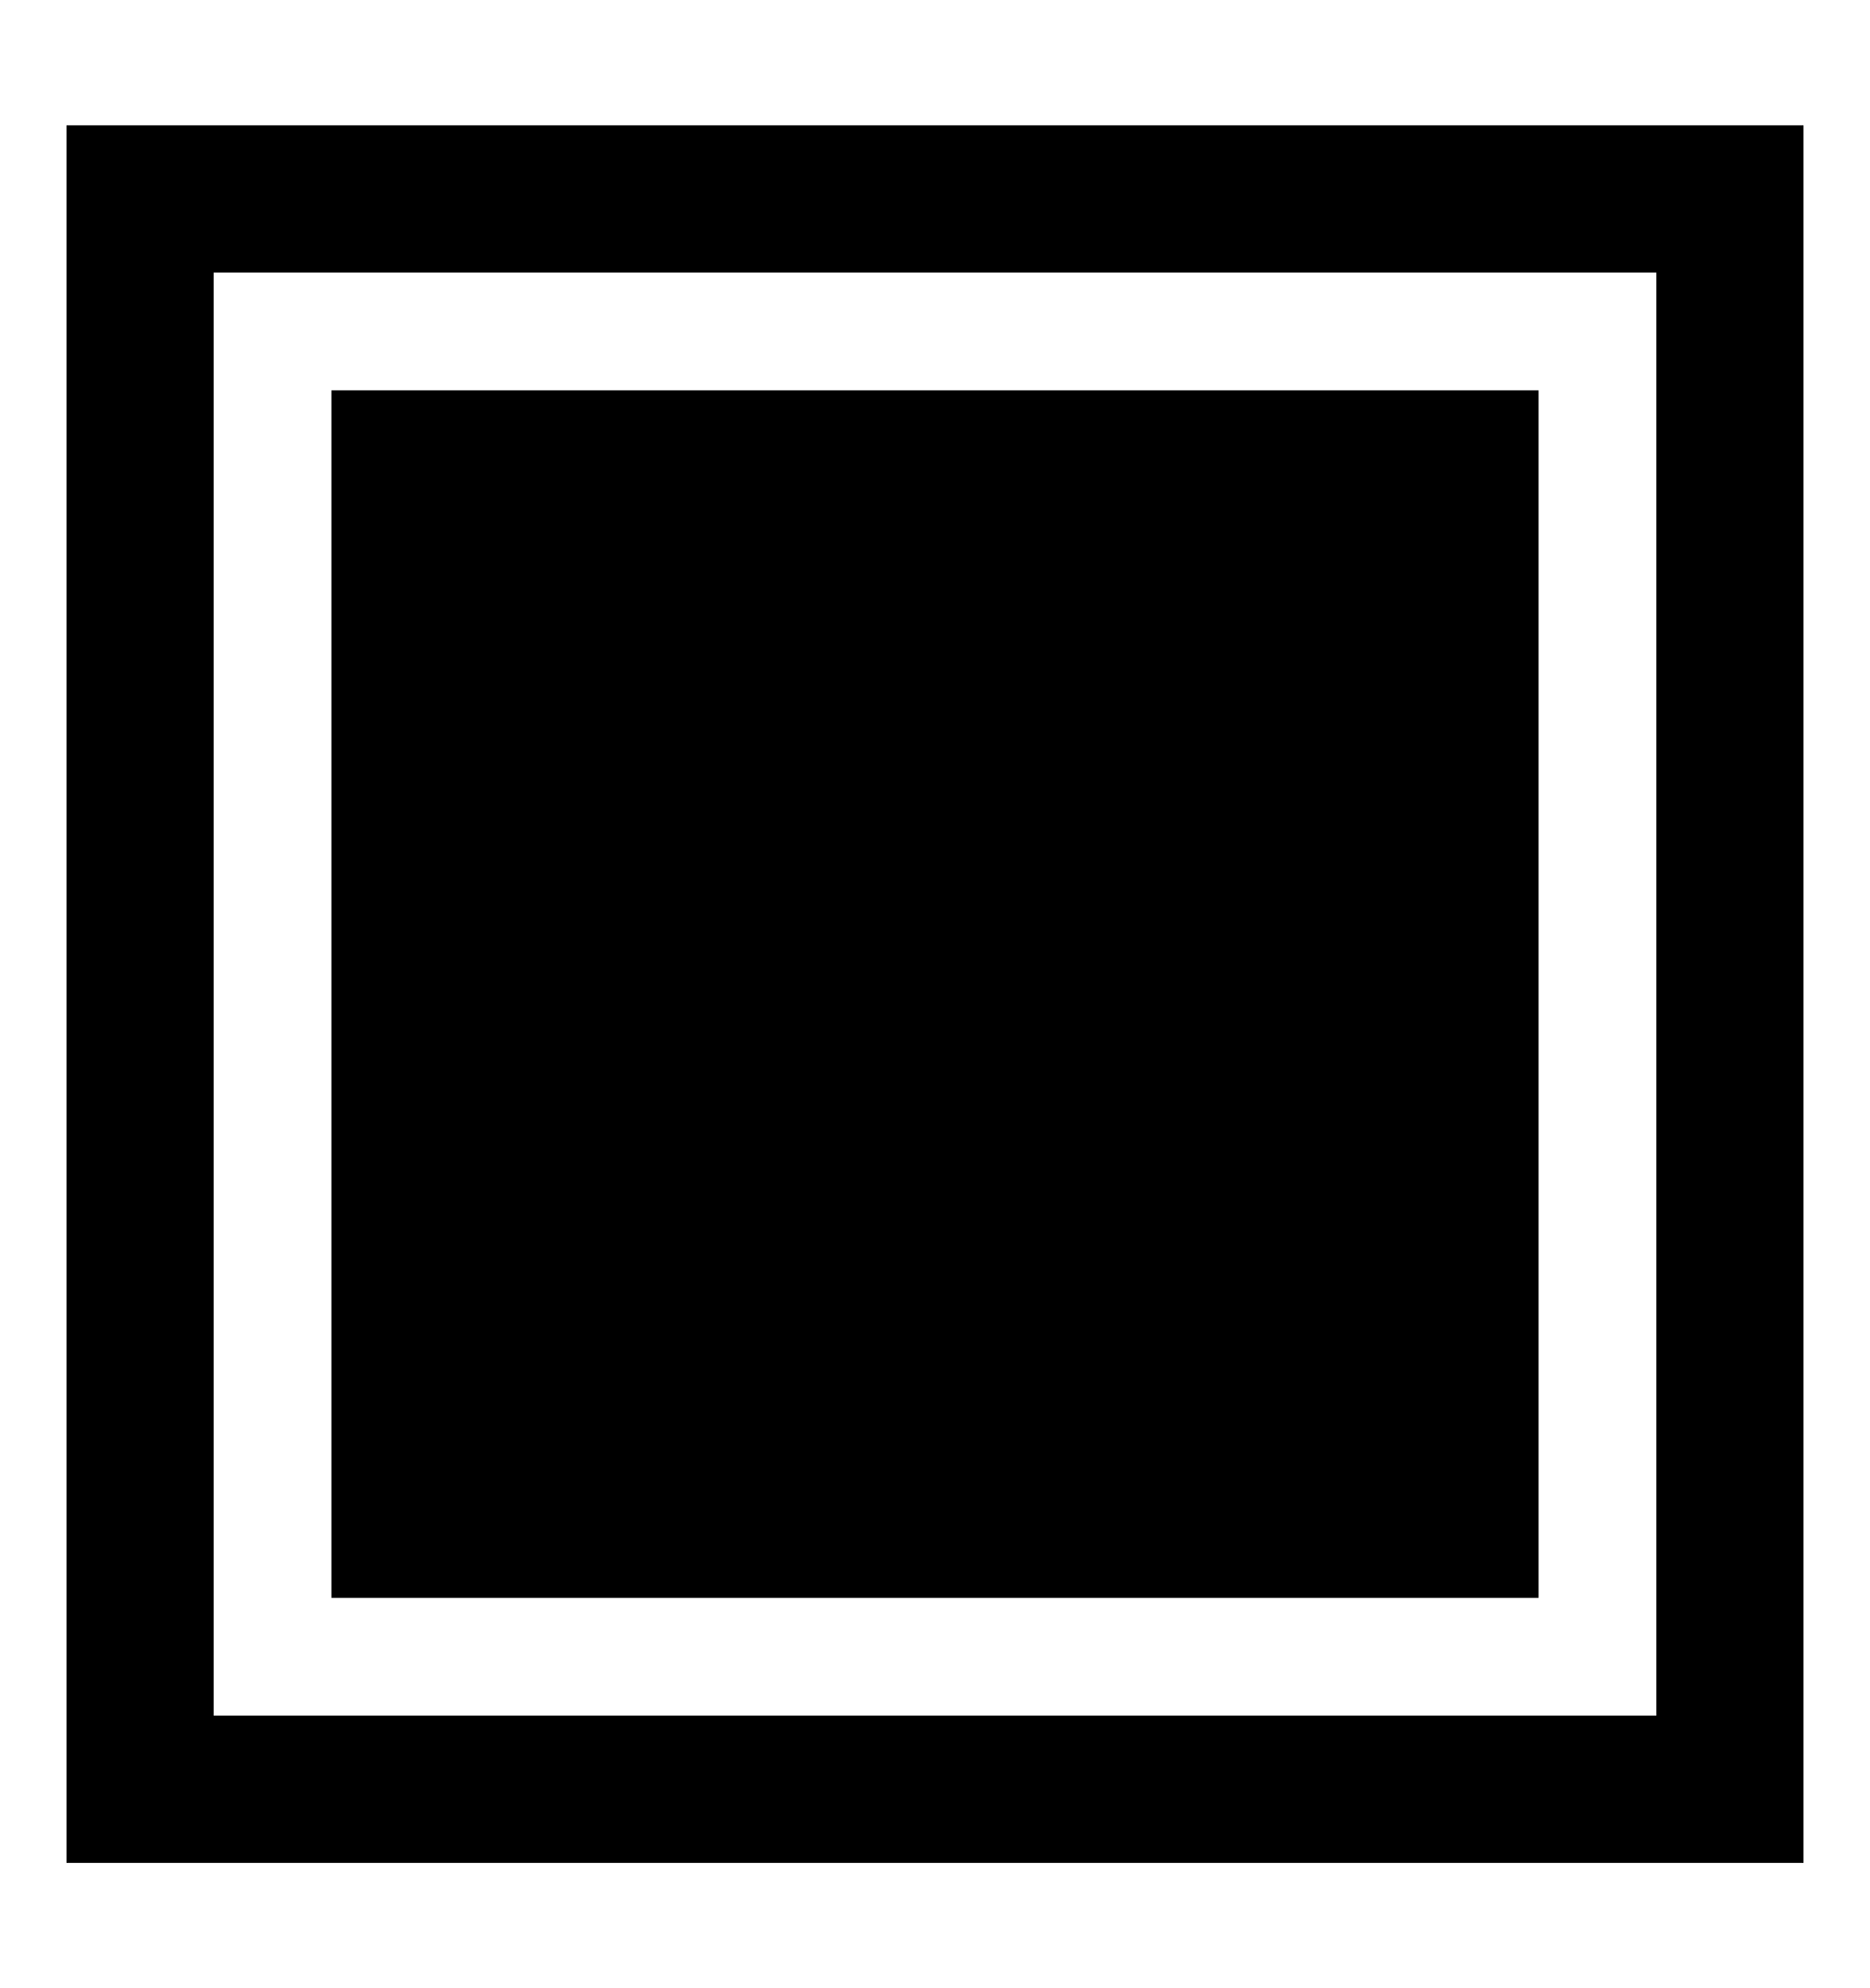 <?xml version="1.0" encoding="UTF-8" standalone="no"?>
<!-- Created with Inkscape (http://www.inkscape.org/) -->

<svg
 xmlns:dc="http://purl.org/dc/elements/1.1/"
 xmlns:cc="http://creativecommons.org/ns#"
 xmlns:rdf="http://www.w3.org/1999/02/22-rdf-syntax-ns#"
 xmlns:svg="http://www.w3.org/2000/svg"
 xmlns="http://www.w3.org/2000/svg"
 xmlns:sodipodi="http://sodipodi.sourceforge.net/DTD/sodipodi-0.dtd"
 xmlns:inkscape="http://www.inkscape.org/namespaces/inkscape"
 version="1.1"
 width="604"
 height="642"
 id="svg3161"
 inkscape:version="0.48.5 r10040"
 sodipodi:docname="001_simple_filledplus_sharp_upright.svg">
<sodipodi:namedview
 pagecolor="#ffffff"
 bordercolor="#666666"
 borderopacity="1"
 objecttolerance="10"
 gridtolerance="10"
 guidetolerance="10"
 inkscape:pageopacity="0"
 inkscape:pageshadow="2"
 inkscape:window-width="1856"
 inkscape:window-height="1249"
 id="namedview6"
 showgrid="false"
 inkscape:zoom="0.73520249"
 inkscape:cx="-44.843221"
 inkscape:cy="321"
 inkscape:window-x="31"
 inkscape:window-y="17"
 inkscape:window-maximized="0"
 inkscape:current-layer="svg3161" />
<defs
 id="defs3165" />
<path
 style="color:#000000;fill:#000000;fill-opacity:1;fill-rule:nonzero;stroke:none;stroke-width:10;marker:none;visibility:visible;display:inline;overflow:visible;enable-background:accumulate"
 d="M 21.46,40.46 21.46,64.234 21.46,577.766 21.46,601.54 45.235,601.54 558.765,601.54 582.54,601.54 582.54,577.766 582.54,64.234 582.54,40.46 558.765,40.46 45.235,40.46 21.46,40.46 z M 69.009,88.009 534.991,88.009 534.991,553.991 69.009,553.991 69.009,88.009 z M 107.048,126.048 107.048,515.952 496.952,515.952 496.952,126.048 107.048,126.048 z"
 id="rect3794"
 inkscape:connector-curvature="0" />
</svg>
